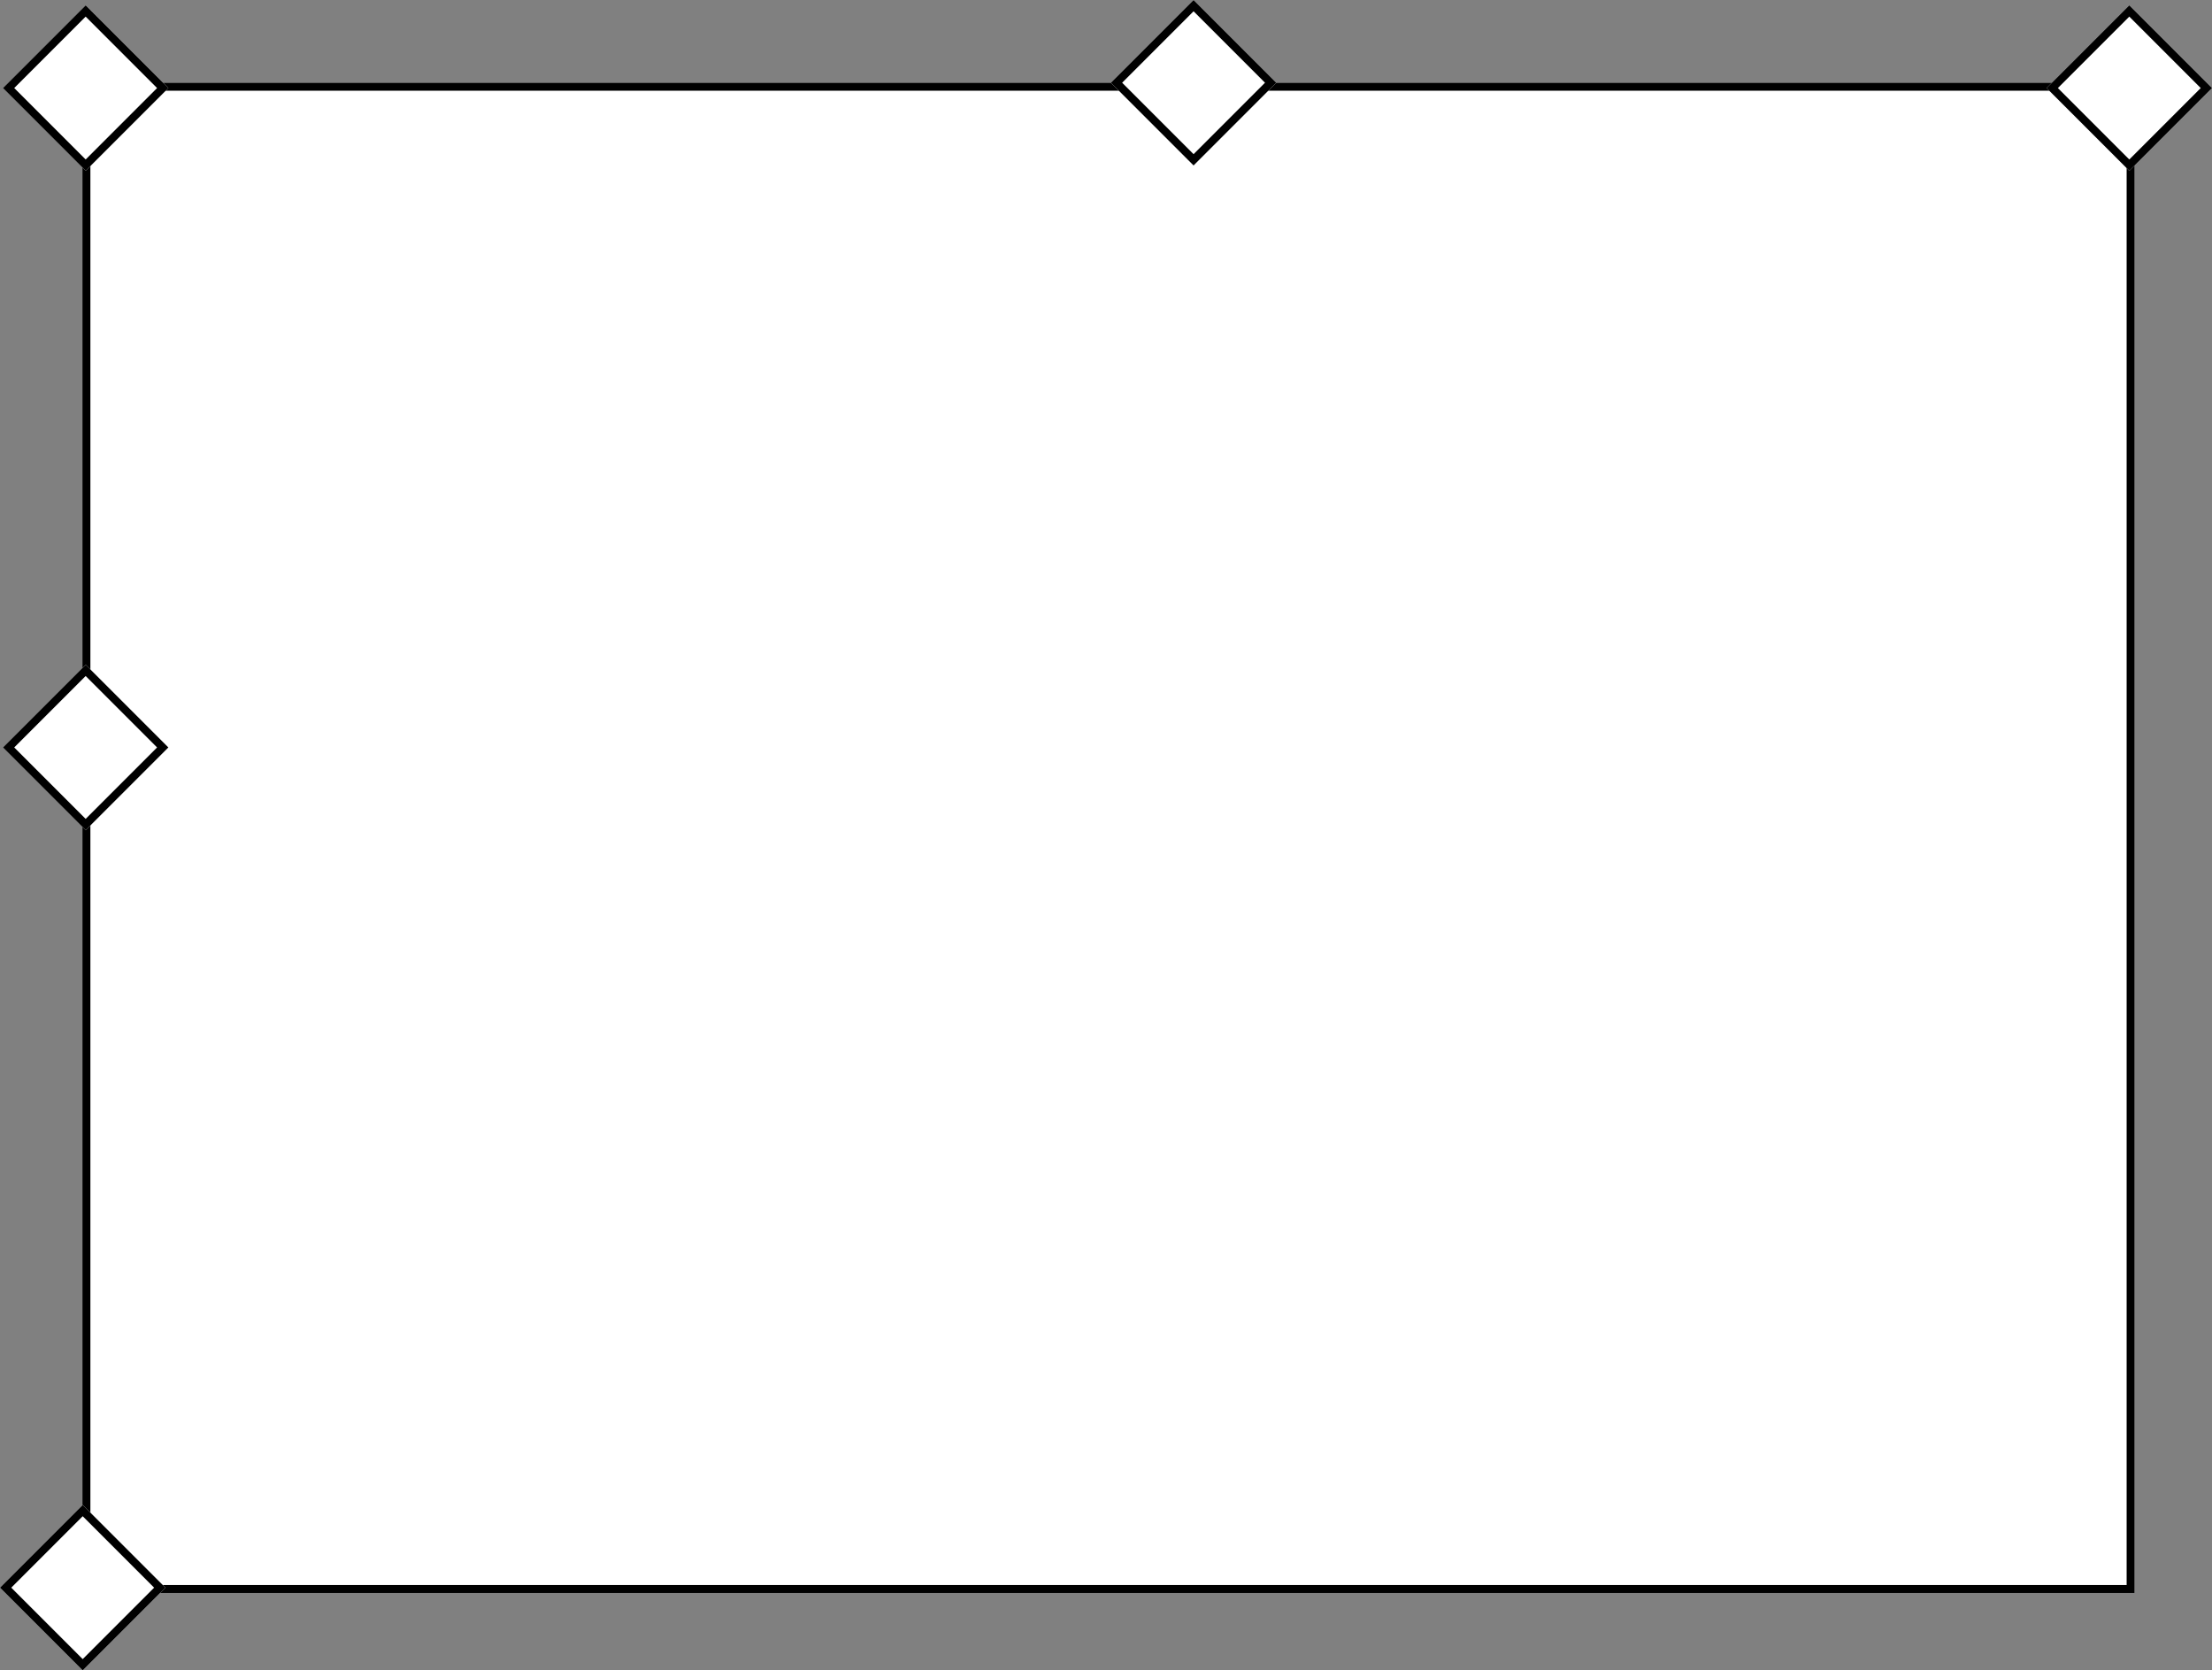 <svg xmlns="http://www.w3.org/2000/svg" width="416.056" height="314.112" viewBox="0 0 416.056 314.112">
  <rect x="0" y="0" width="416.056" height="314.112" fill="#808080" stroke="none"/>
  <g id="Group_254" data-name="Group 254" transform="translate(-913.596 -7923.443)">
    <g id="Rectangle_452" data-name="Rectangle 452" transform="translate(929.096 7939)" fill="#fff" stroke="#000" stroke-width="1.5">
      <rect width="386" height="284" stroke="none"/>
      <rect x="0.75" y="0.75" width="384.5" height="282.5" fill="none"/>
    </g>
    <g id="Rectangle_453" data-name="Rectangle 453" transform="translate(929.708 7924.443) rotate(45)" fill="#fff" stroke="#000" stroke-width="1.5">
      <rect width="22" height="22" stroke="none"/>
      <rect x="0.75" y="0.75" width="20.5" height="20.5" fill="none"/>
    </g>
    <g id="Rectangle_464" data-name="Rectangle 464" transform="translate(1314.096 7924.443) rotate(45)" fill="#fff" stroke="#000" stroke-width="1.5">
      <rect width="22" height="22" stroke="none"/>
      <rect x="0.75" y="0.75" width="20.5" height="20.5" fill="none"/>
    </g>
    <g id="Rectangle_461" data-name="Rectangle 461" transform="translate(1138.096 7923.443) rotate(45)" fill="#fff" stroke="#000" stroke-width="1.5">
      <rect width="22" height="22" stroke="none"/>
      <rect x="0.75" y="0.75" width="20.5" height="20.5" fill="none"/>
    </g>
    <g id="Rectangle_454" data-name="Rectangle 454" transform="translate(929.708 8048.443) rotate(45)" fill="#fff" stroke="#000" stroke-width="1.5">
      <rect width="22" height="22" stroke="none"/>
      <rect x="0.75" y="0.75" width="20.5" height="20.5" fill="none"/>
    </g>
    <g id="Rectangle_458" data-name="Rectangle 458" transform="translate(929.152 8206.443) rotate(45)" fill="#fff" stroke="#000" stroke-width="1.5">
      <rect width="22" height="22" stroke="none"/>
      <rect x="0.75" y="0.75" width="20.5" height="20.5" fill="none"/>
    </g>
  </g>
</svg>
